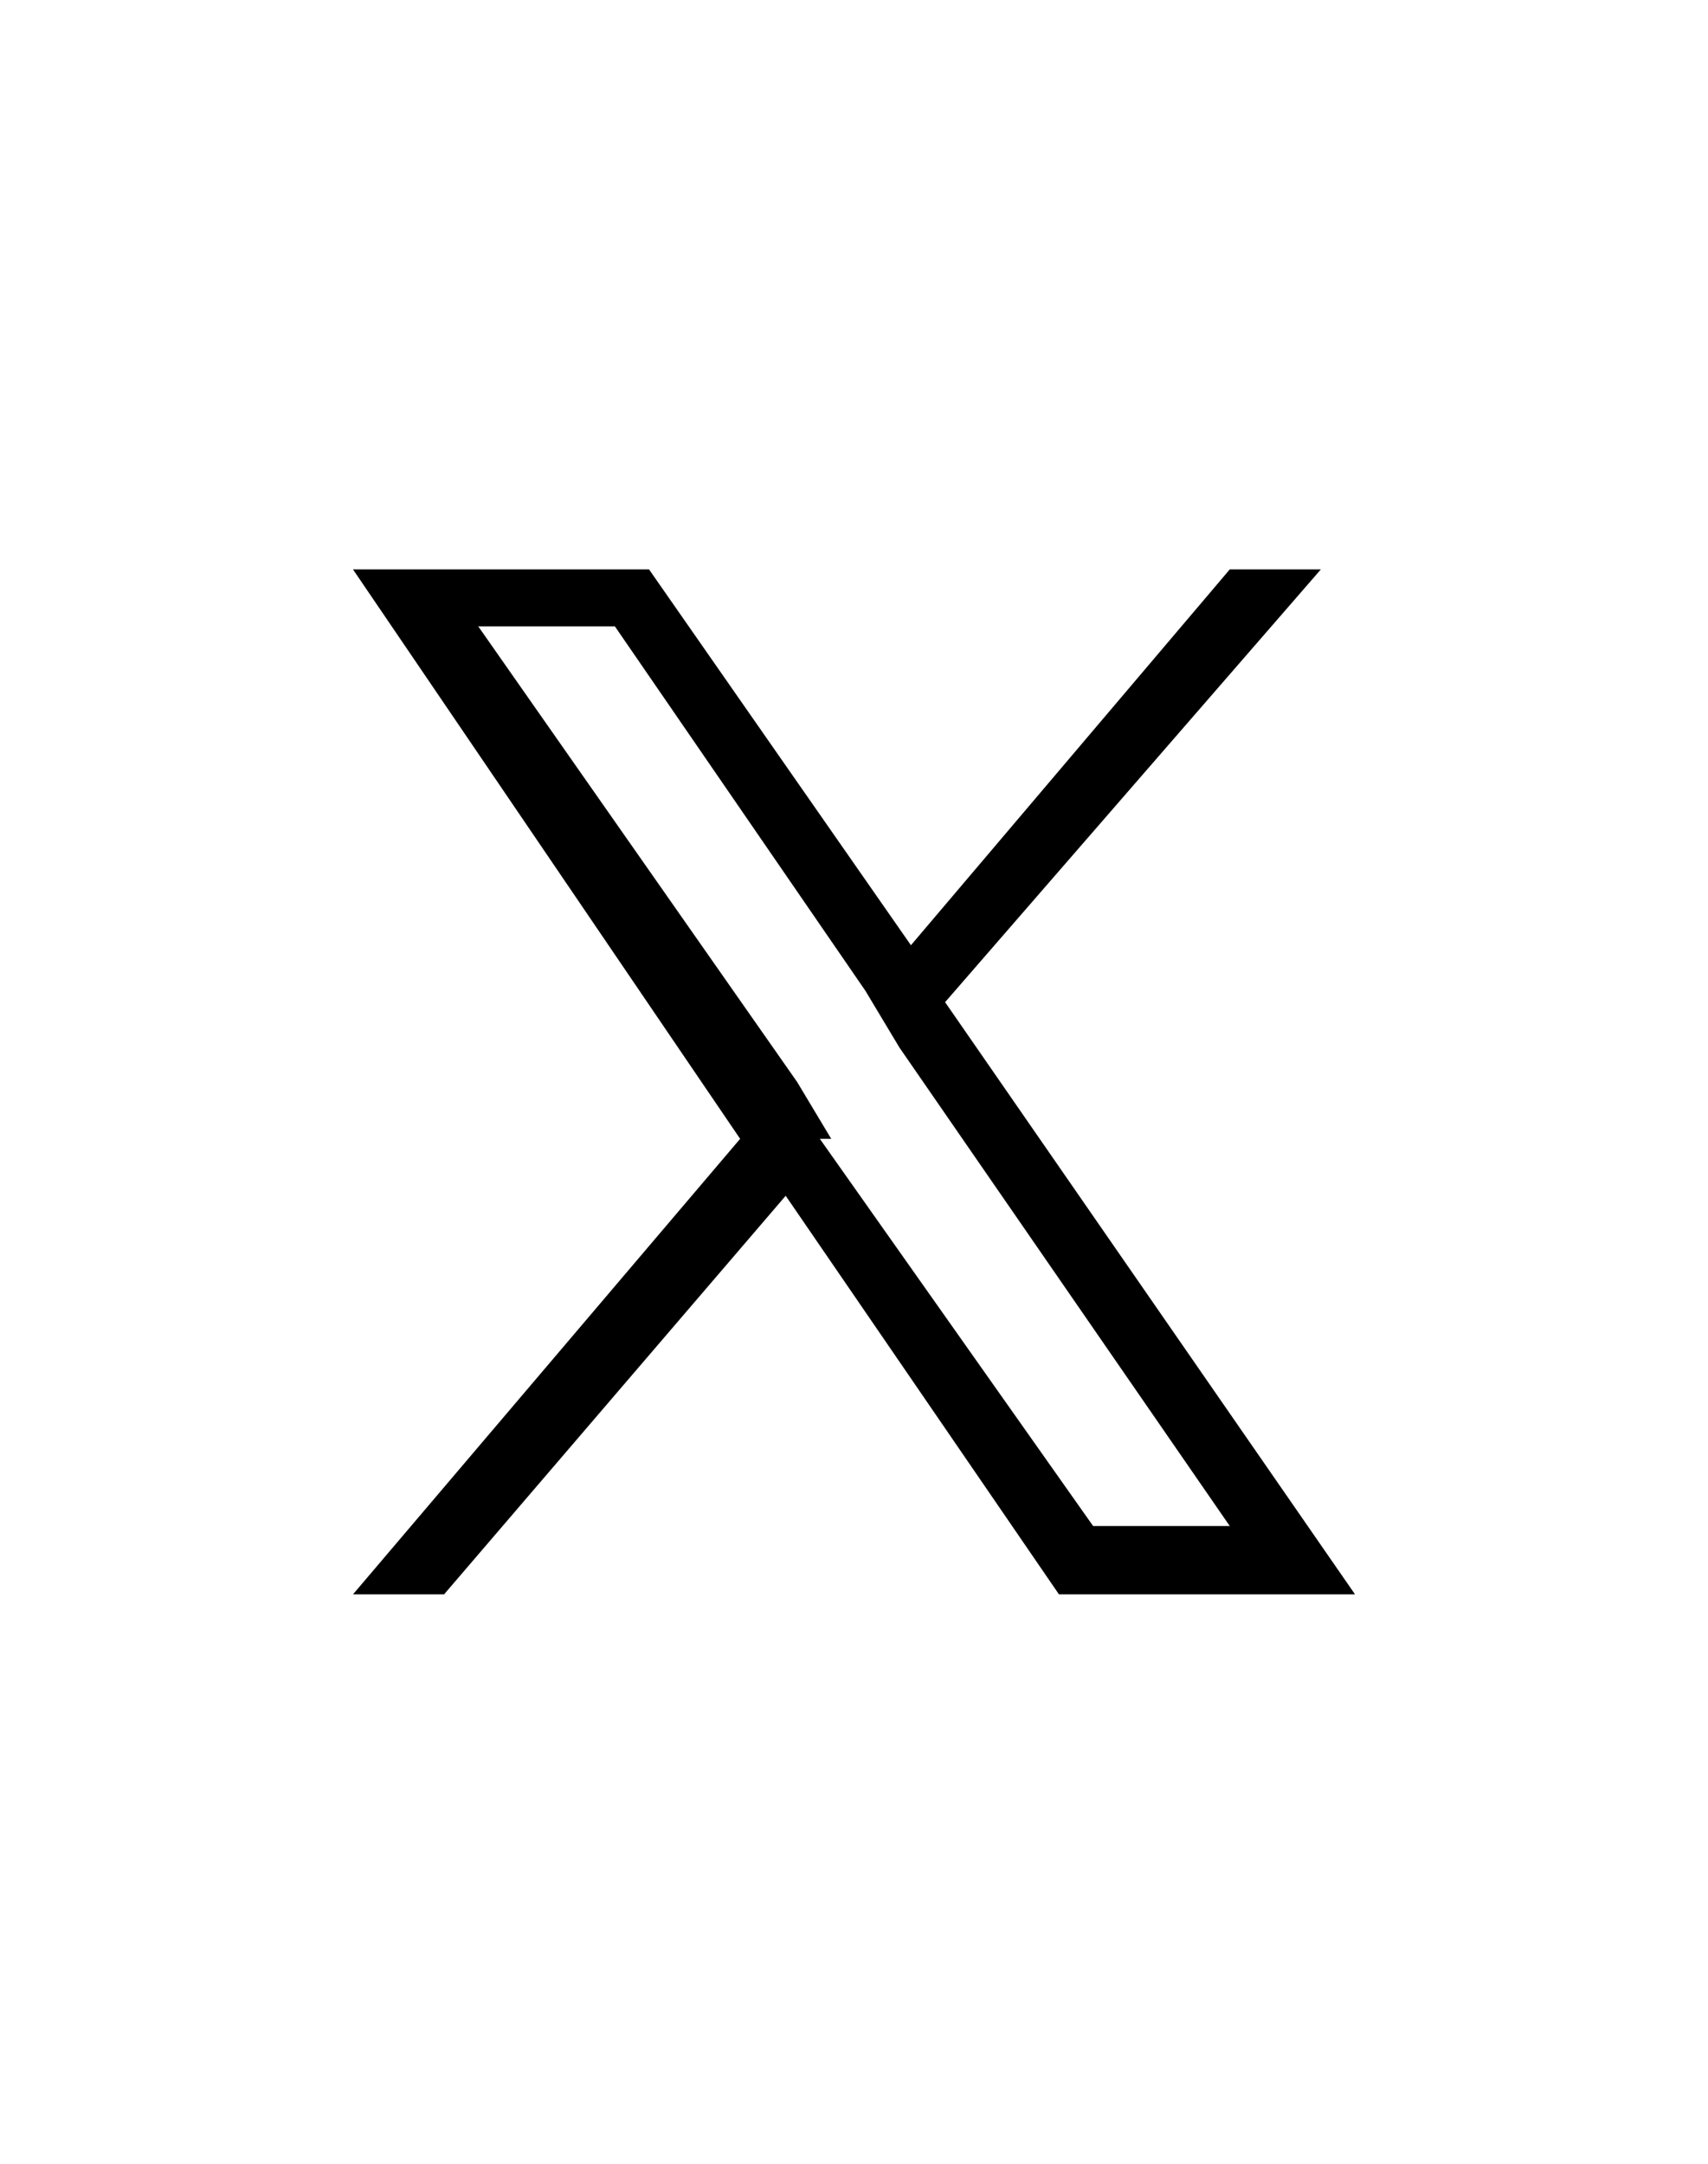 <svg xmlns="http://www.w3.org/2000/svg" aria-hidden="true" class="cf-icon-svg cf-icon-svg--x" viewBox="0 0 15 19"><path d="M8.3 8.8 11.6 5h-.8L8 8.3 5.7 5H3.1l3.4 5-3.4 4h.8l3-3.5L9.3 14h2.6zm-1 1.2L7 9.5l-2.8-4h1.2l2.2 3.2.3.5 2.9 4.2H9.6L7.2 10z"/></svg>
